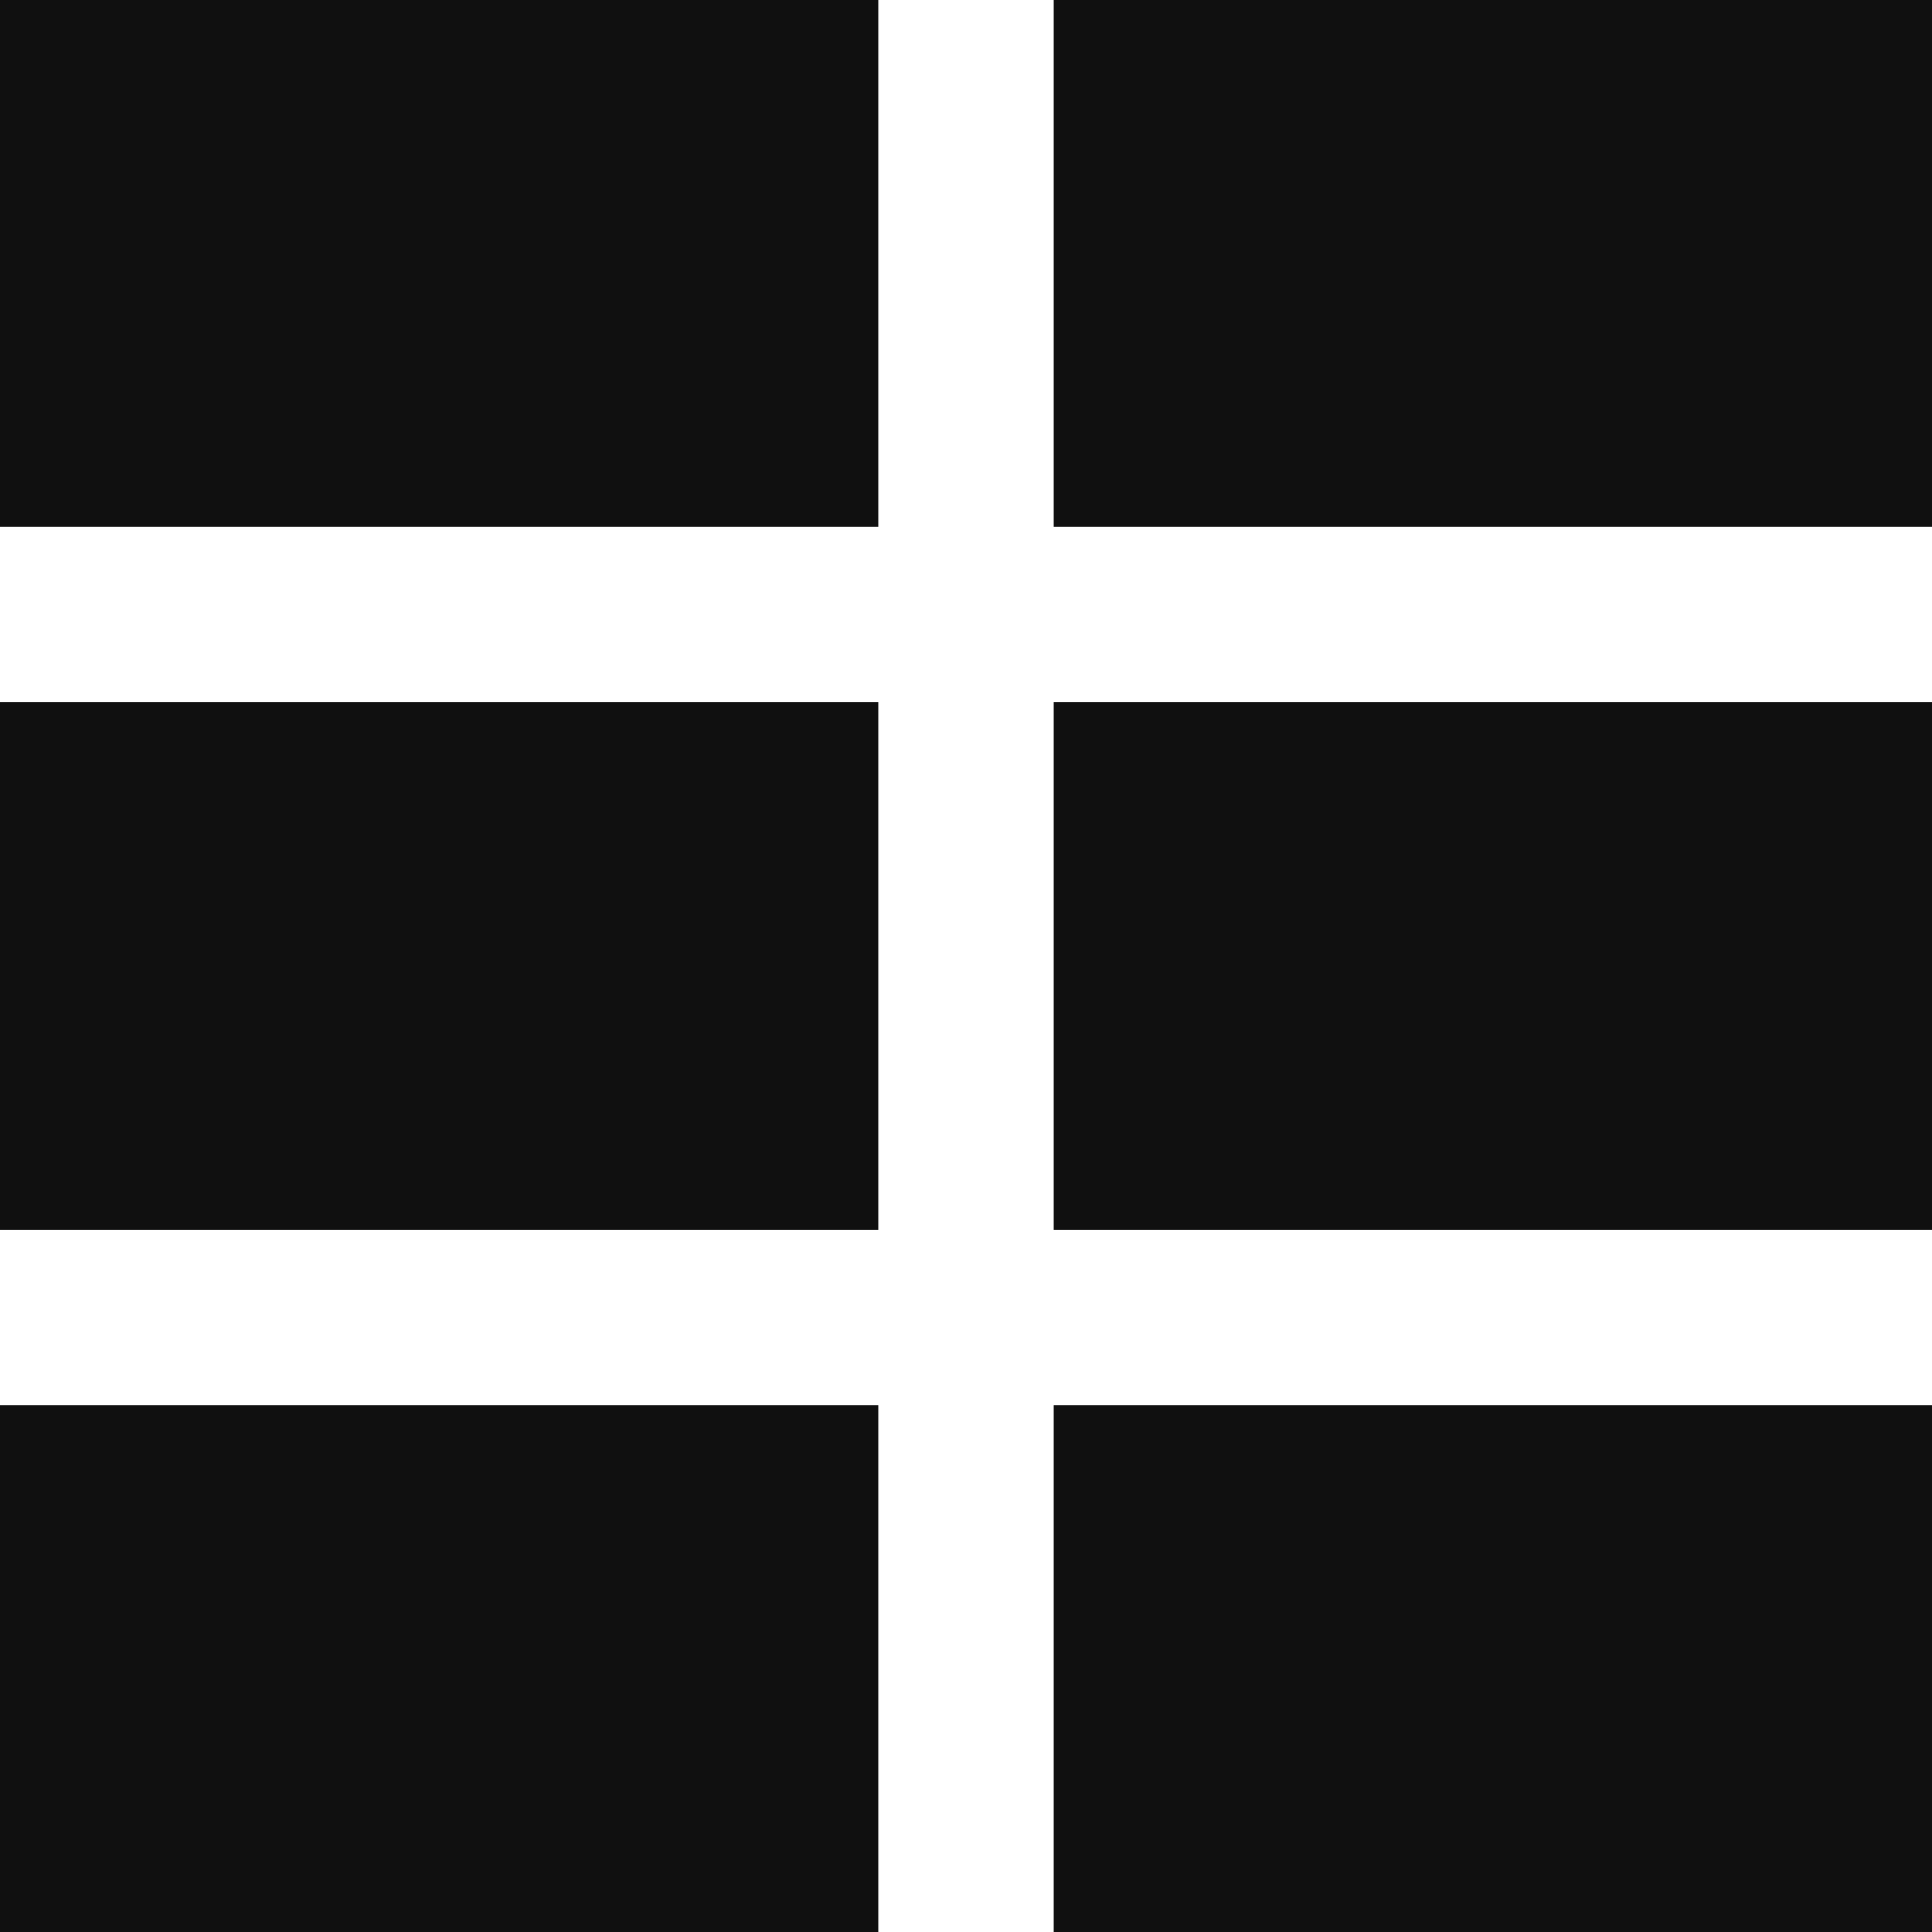 <svg width="11" height="11" viewBox="0 0 11 11" fill="none" xmlns="http://www.w3.org/2000/svg">
<rect width="5" height="3" fill="#101010"/>
<rect y="4" width="5" height="3" fill="#101010"/>
<rect y="8" width="5" height="3" fill="#101010"/>
<rect x="6" width="5" height="3" fill="#101010"/>
<rect x="6" y="4" width="5" height="3" fill="#101010"/>
<rect x="6" y="8" width="5" height="3" fill="#101010"/>
</svg>
